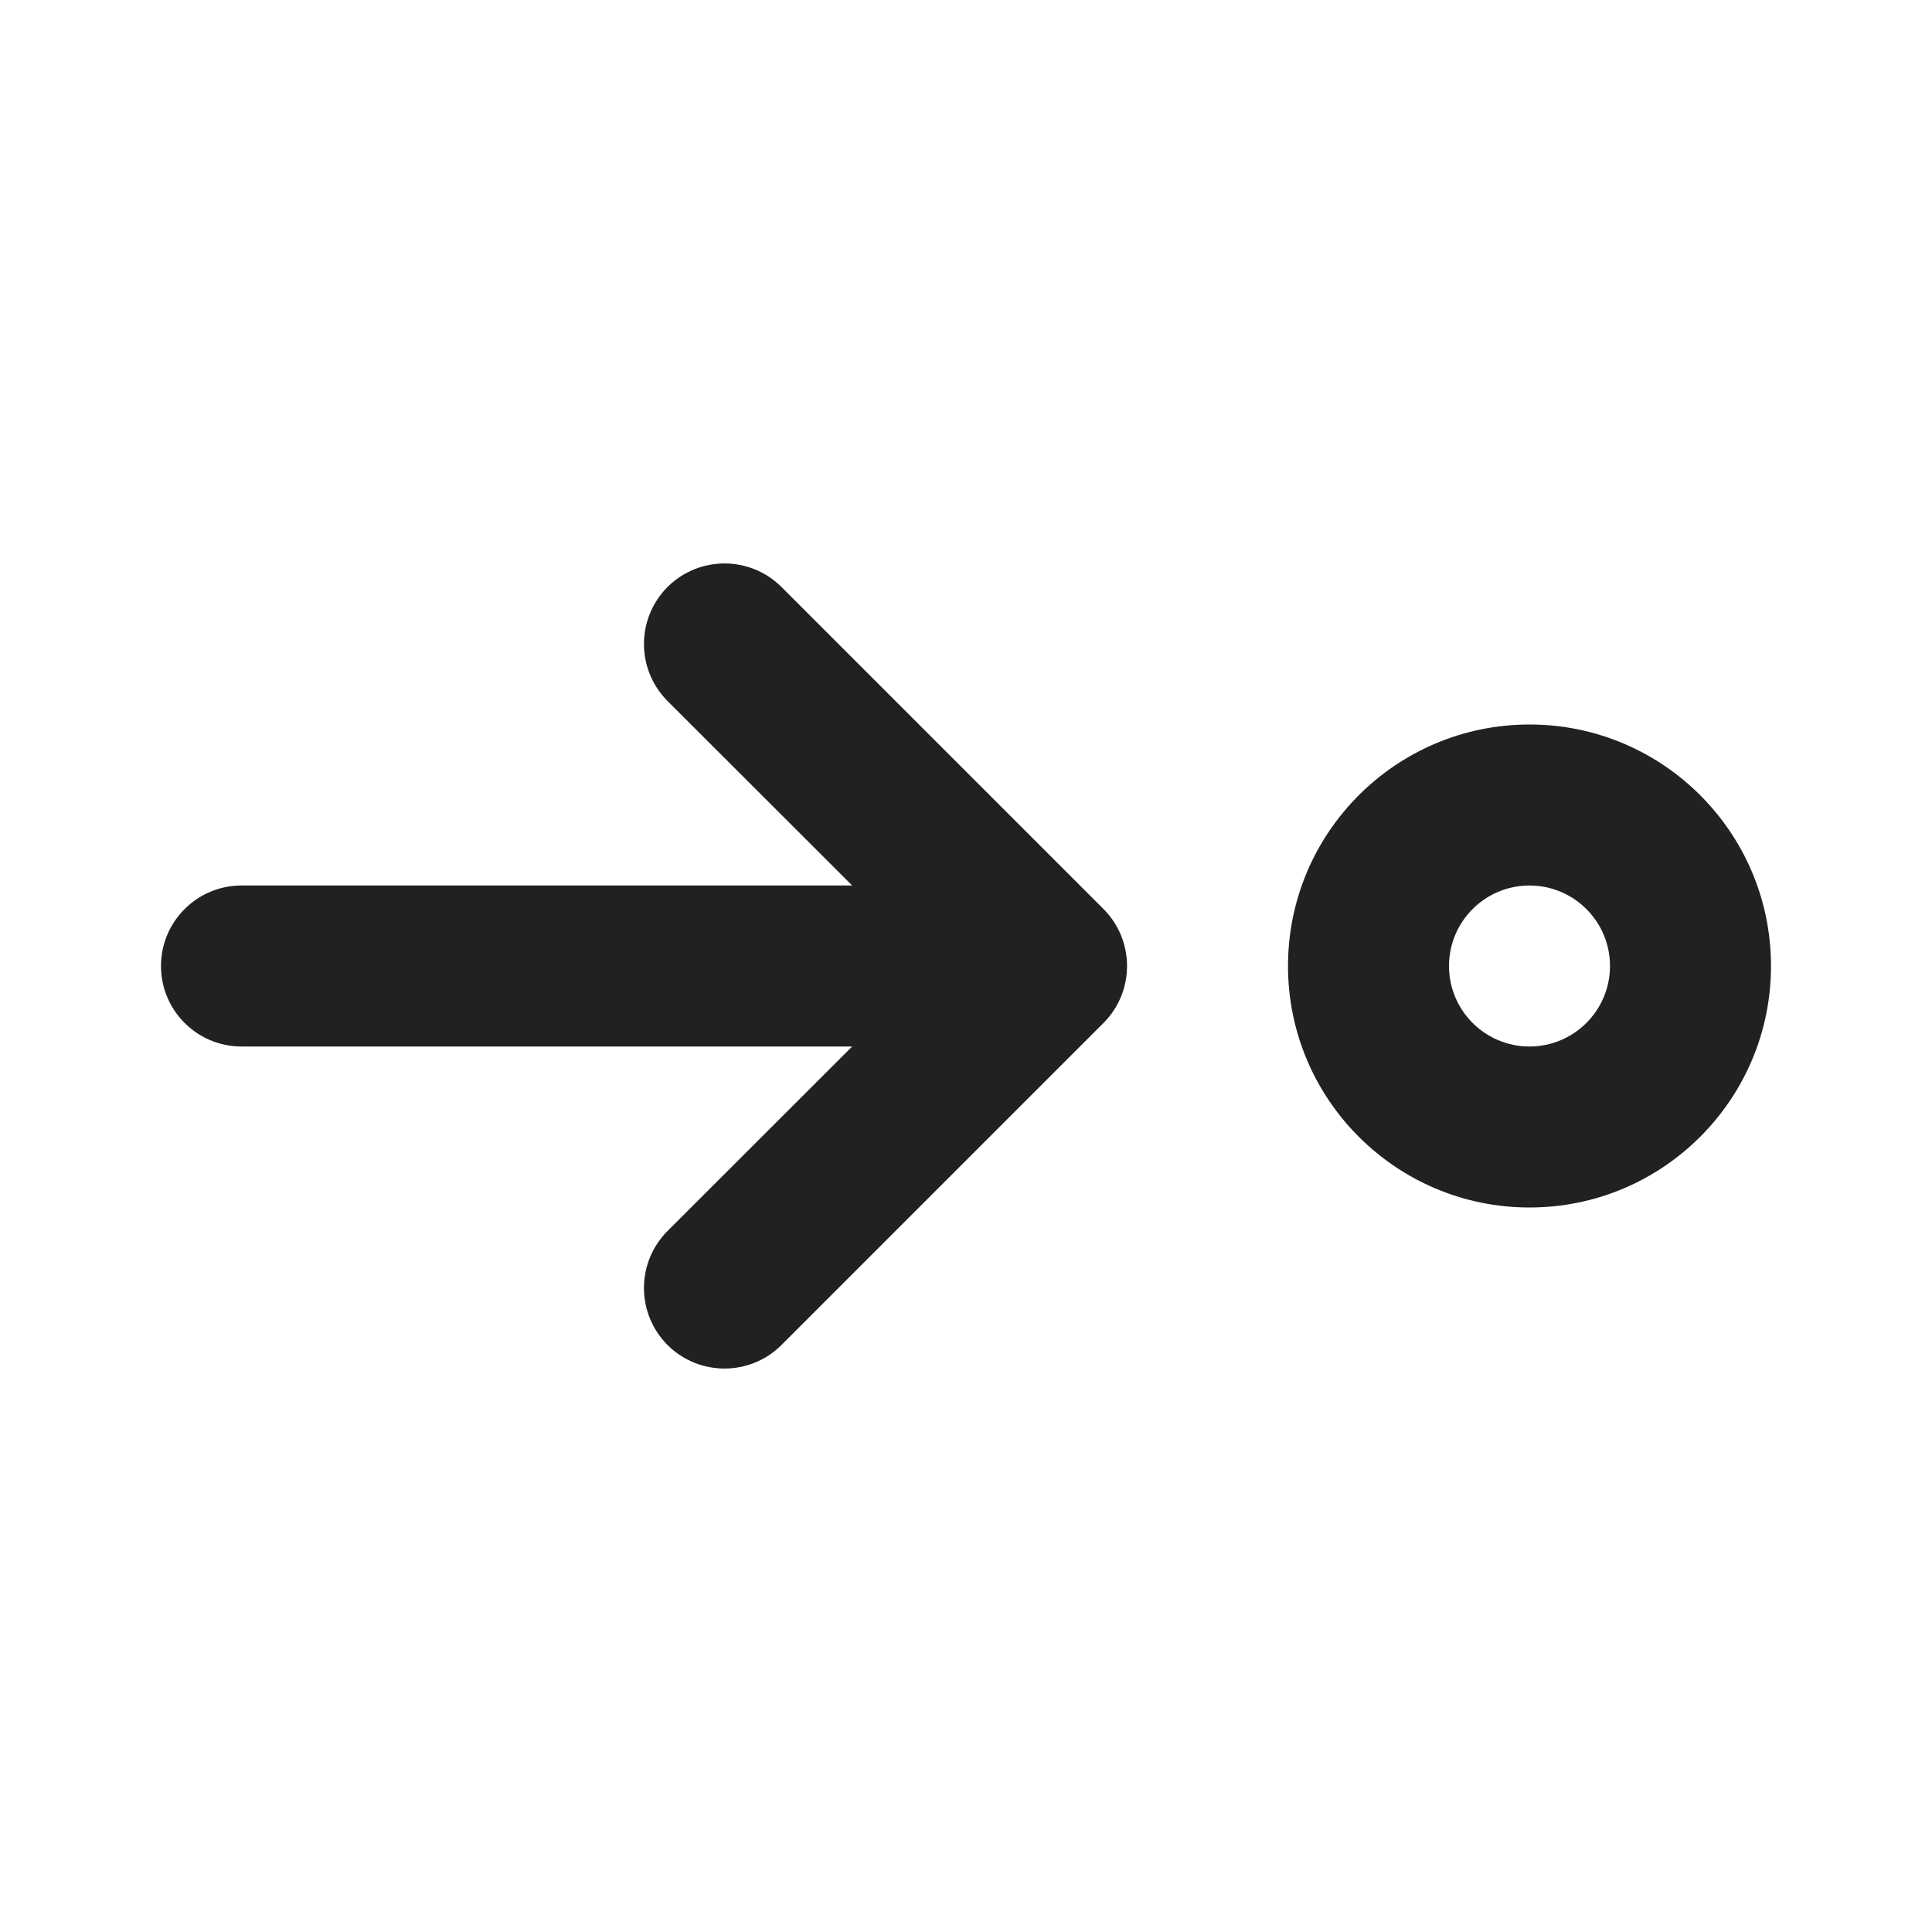 <svg viewBox="0 0 12 12" fill="none" xmlns="http://www.w3.org/2000/svg" height="1em" width="1em">
  <path d="M1 6C1 5.724 1.224 5.5 1.5 5.5H5.293L4.146 4.354C3.951 4.158 3.951 3.842 4.146 3.646C4.342 3.451 4.658 3.451 4.854 3.646L6.854 5.646C7.049 5.842 7.049 6.158 6.854 6.354L4.854 8.354C4.658 8.549 4.342 8.549 4.146 8.354C3.951 8.158 3.951 7.842 4.146 7.646L5.293 6.5H1.5C1.224 6.5 1 6.276 1 6ZM9.5 4.5C10.328 4.5 11 5.172 11 6C11 6.828 10.328 7.5 9.5 7.5C8.672 7.5 8 6.828 8 6C8 5.172 8.672 4.5 9.5 4.5ZM9.5 5.5C9.224 5.5 9 5.724 9 6C9 6.276 9.224 6.5 9.5 6.5C9.776 6.5 10 6.276 10 6C10 5.724 9.776 5.5 9.5 5.5Z" fill="#212121"/>
</svg>
